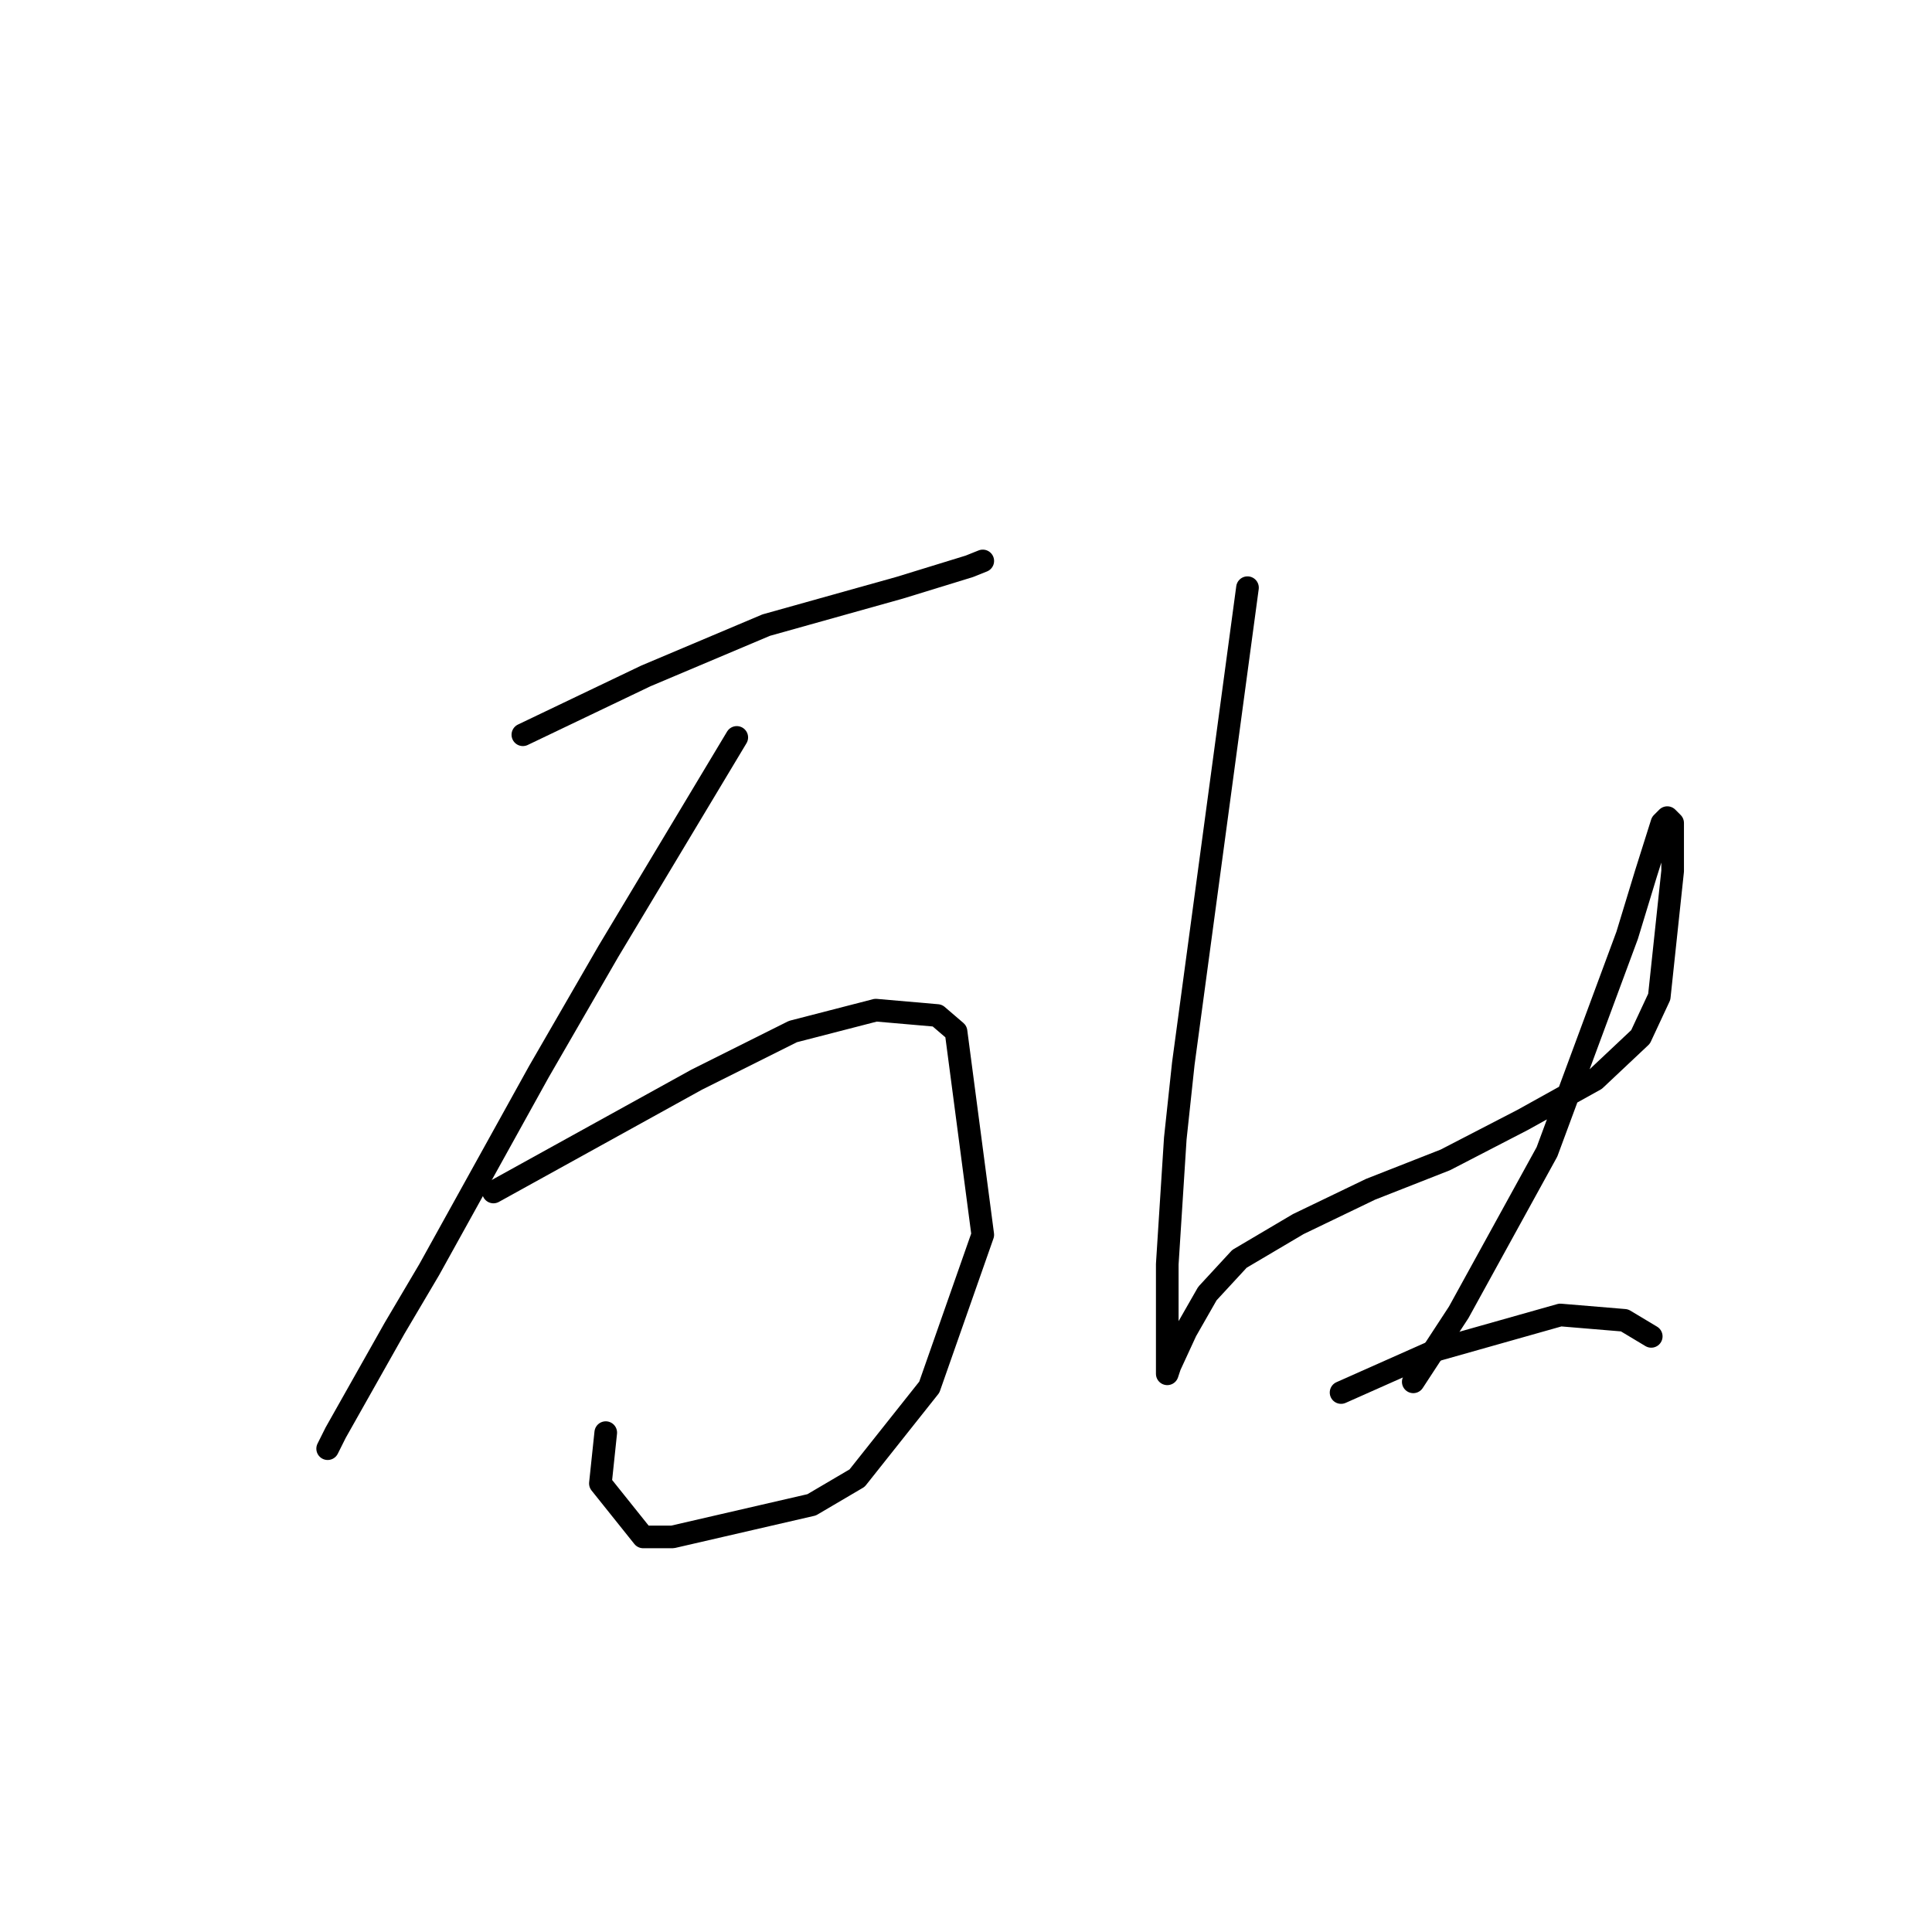 <?xml version="1.0" standalone="no"?>
    <svg width="256" height="256" xmlns="http://www.w3.org/2000/svg" version="1.1">
    <polyline stroke="black" stroke-width="3" stroke-linecap="round" fill="transparent" stroke-linejoin="round" points="69.282 97.358 77.431 93.46 85.58 89.563 101.523 82.831 119.239 77.871 128.451 75.037 130.222 74.328 130.222 74.328 " />
        <polyline stroke="black" stroke-width="3" stroke-linecap="round" fill="transparent" stroke-linejoin="round" points="97.626 97.712 89.123 111.884 80.619 126.056 71.407 142 56.881 168.219 52.275 176.013 44.48 189.831 43.417 191.957 43.417 191.957 " />
        <polyline stroke="black" stroke-width="3" stroke-linecap="round" fill="transparent" stroke-linejoin="round" points="65.384 157.944 78.848 150.503 92.311 143.063 105.066 136.686 116.05 133.851 124.199 134.56 126.679 136.686 130.222 163.613 123.136 183.808 113.57 195.855 107.547 199.398 89.123 203.649 85.225 203.649 79.556 196.563 80.265 189.831 80.265 189.831 " />
        <polyline stroke="black" stroke-width="3" stroke-linecap="round" fill="transparent" stroke-linejoin="round" points="165.298 77.871 161.047 109.404 156.795 140.937 155.732 150.858 154.669 167.51 154.669 177.431 154.669 181.328 154.669 182.037 155.023 180.974 157.149 176.368 159.984 171.407 164.235 166.802 172.03 162.196 181.596 157.59 191.517 153.692 201.792 148.378 211.358 143.063 217.381 137.394 219.861 132.08 221.633 115.427 221.633 111.176 221.633 109.05 220.924 108.341 220.215 109.05 218.09 115.782 215.609 123.931 204.98 152.629 193.288 173.888 187.265 183.1 187.265 183.1 " />
        <polyline stroke="black" stroke-width="3" stroke-linecap="round" fill="transparent" stroke-linejoin="round" points="177.699 184.517 184.076 181.682 190.454 178.848 206.752 174.242 215.255 174.951 218.798 177.076 218.798 177.076 " />
        </svg>